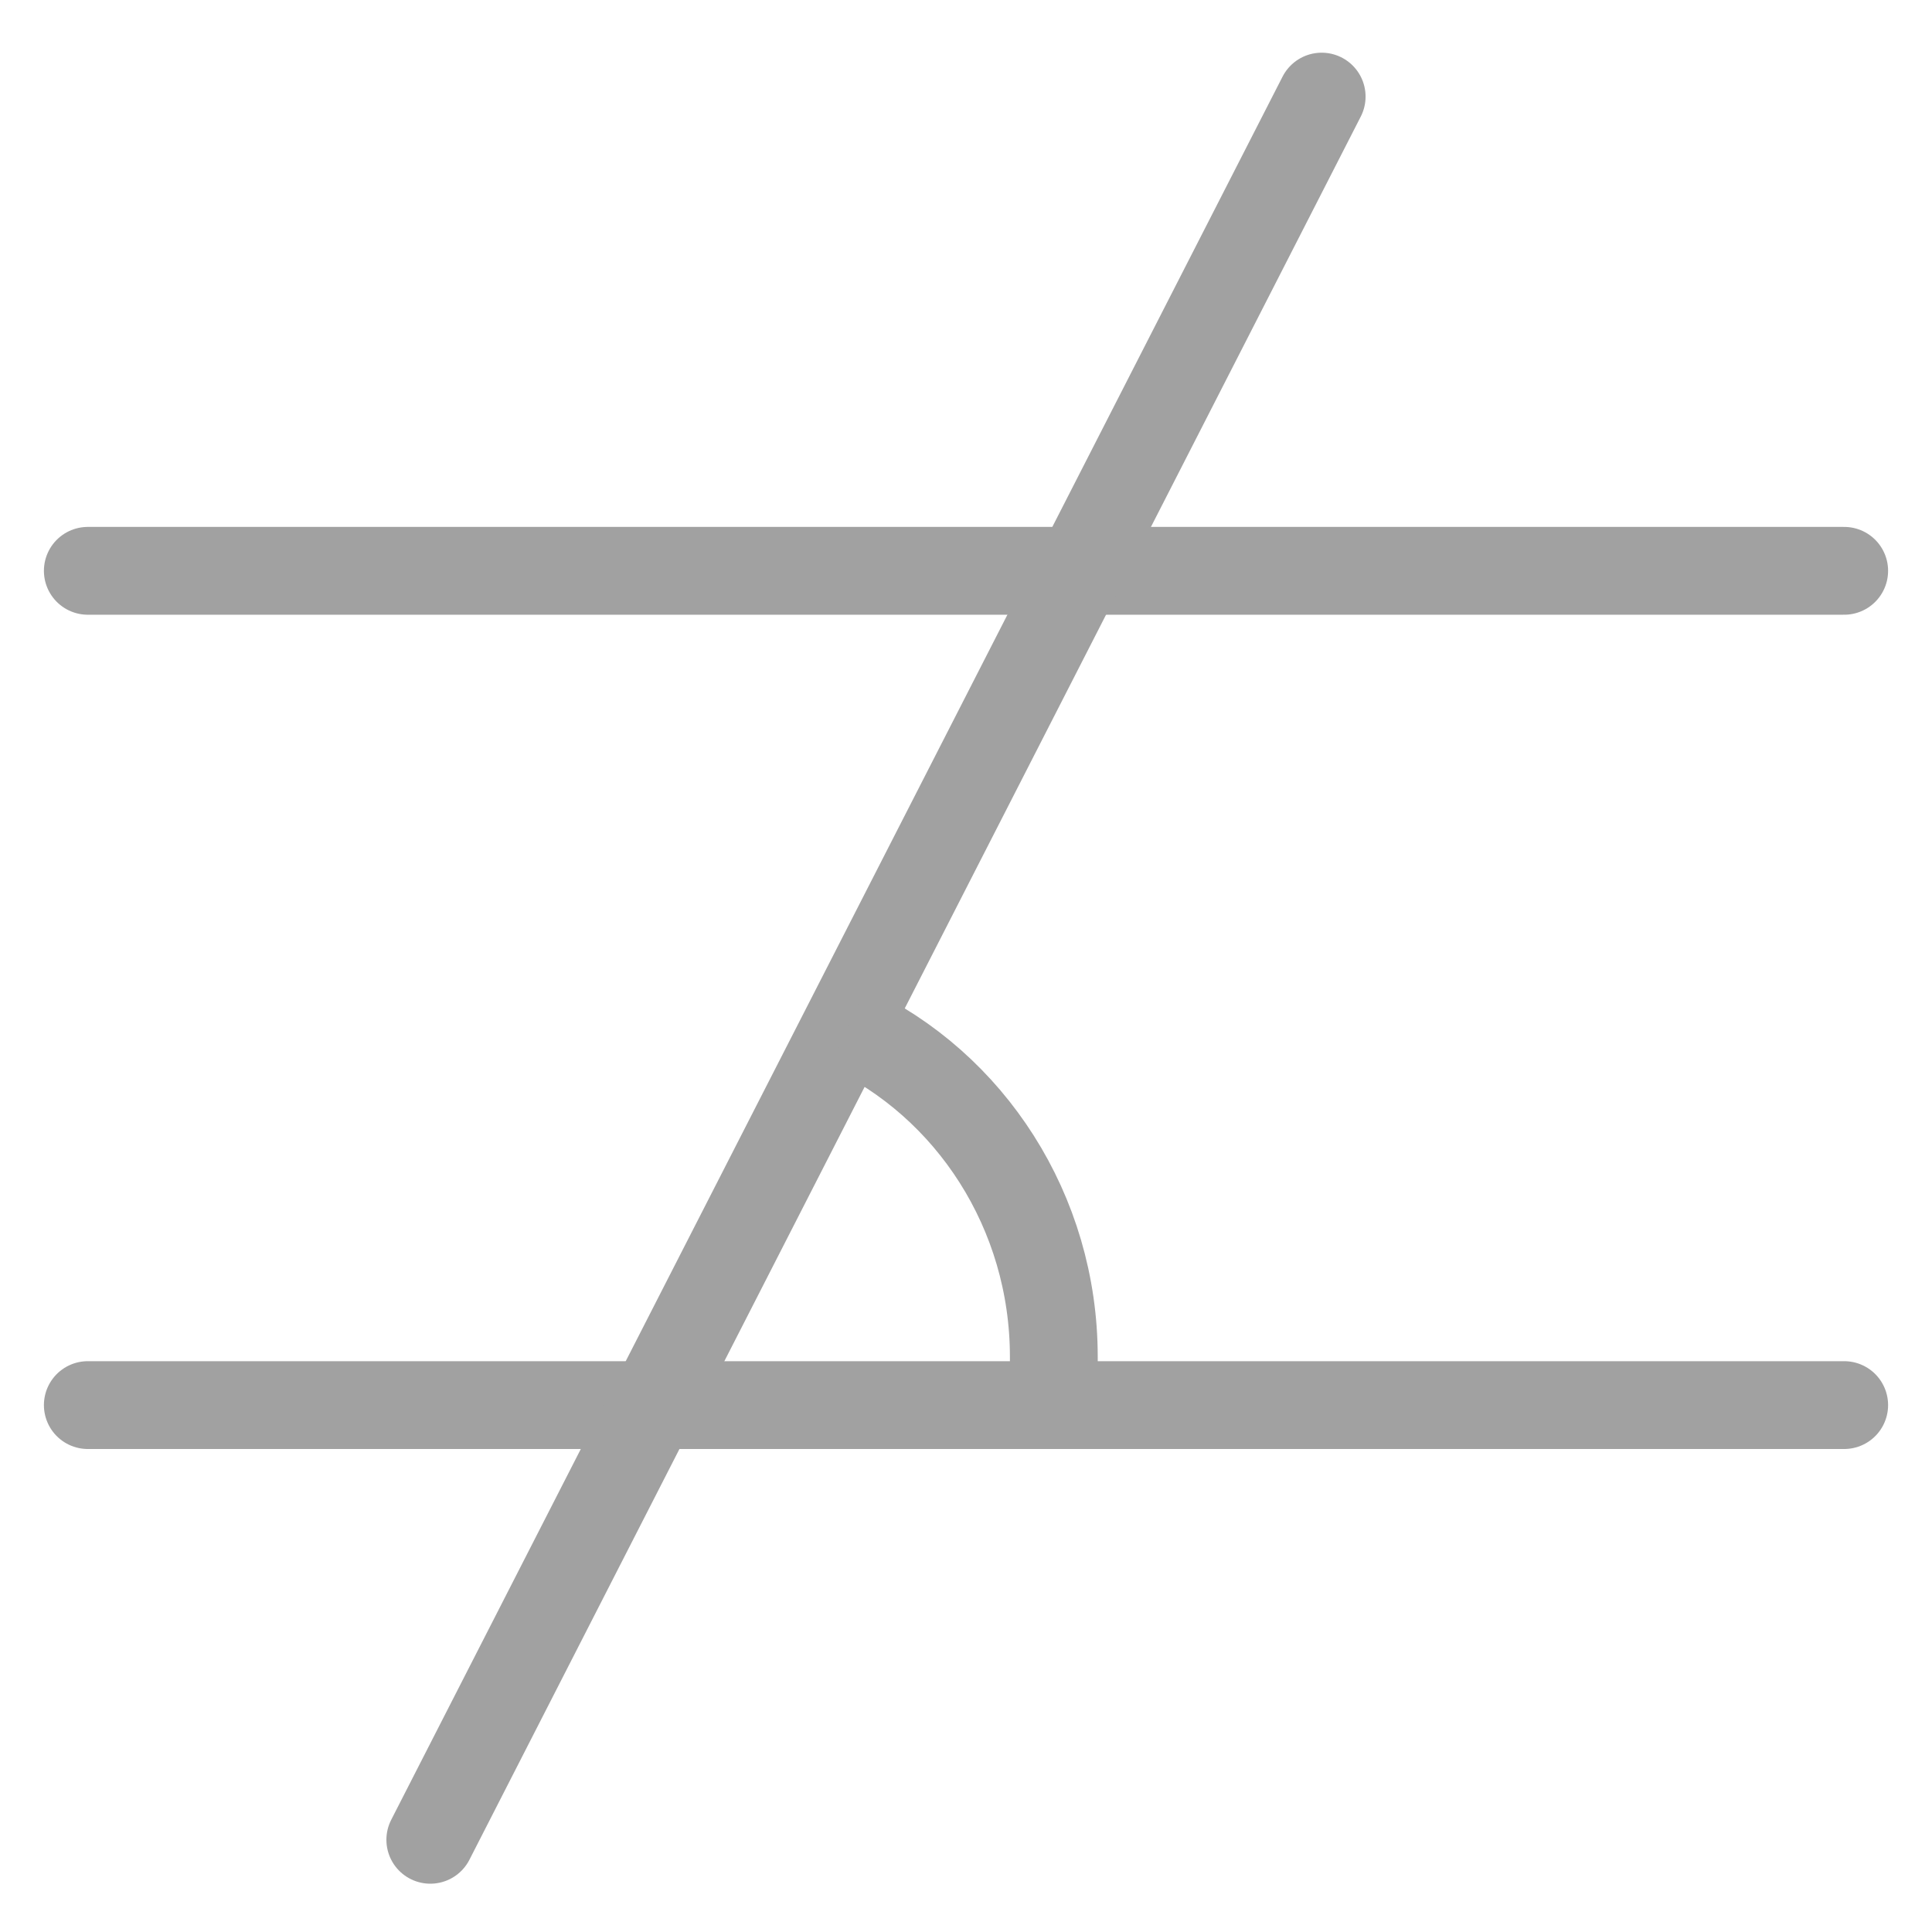 <?xml version="1.0" encoding="utf-8"?>
<!-- Generator: Adobe Illustrator 19.2.1, SVG Export Plug-In . SVG Version: 6.00 Build 0)  -->
<svg version="1.1" id="Layer_1" xmlns="http://www.w3.org/2000/svg" xmlns:xlink="http://www.w3.org/1999/xlink" x="0px" y="0px"
	 viewBox="0 0 44 44" enable-background="new 0 0 44 44" xml:space="preserve">
<line fill="none" stroke="#A1A1A1" stroke-width="2" stroke-linecap="round" stroke-linejoin="round" stroke-miterlimit="10" x1="2" y1="32" x2="42" y2="32"/>
<line fill="none" stroke="#A1A1A1" stroke-width="2" stroke-linecap="round" stroke-linejoin="round" stroke-miterlimit="10" x1="2" y1="13" x2="42" y2="13"/>
<line fill="none" stroke="#A1A1A1" stroke-width="2" stroke-linecap="round" stroke-linejoin="round" stroke-miterlimit="10" x1="9.8" y1="41.9" x2="30.1" y2="2.2"/>
<g>
	<path fill="none" stroke="#A1A1A1" stroke-width="2" stroke-miterlimit="10" d="M24,31.5c0-0.2,0-0.4,0-0.6c0-3.3-1.9-6.2-4.7-7.5"
		/>
</g>
</svg>
